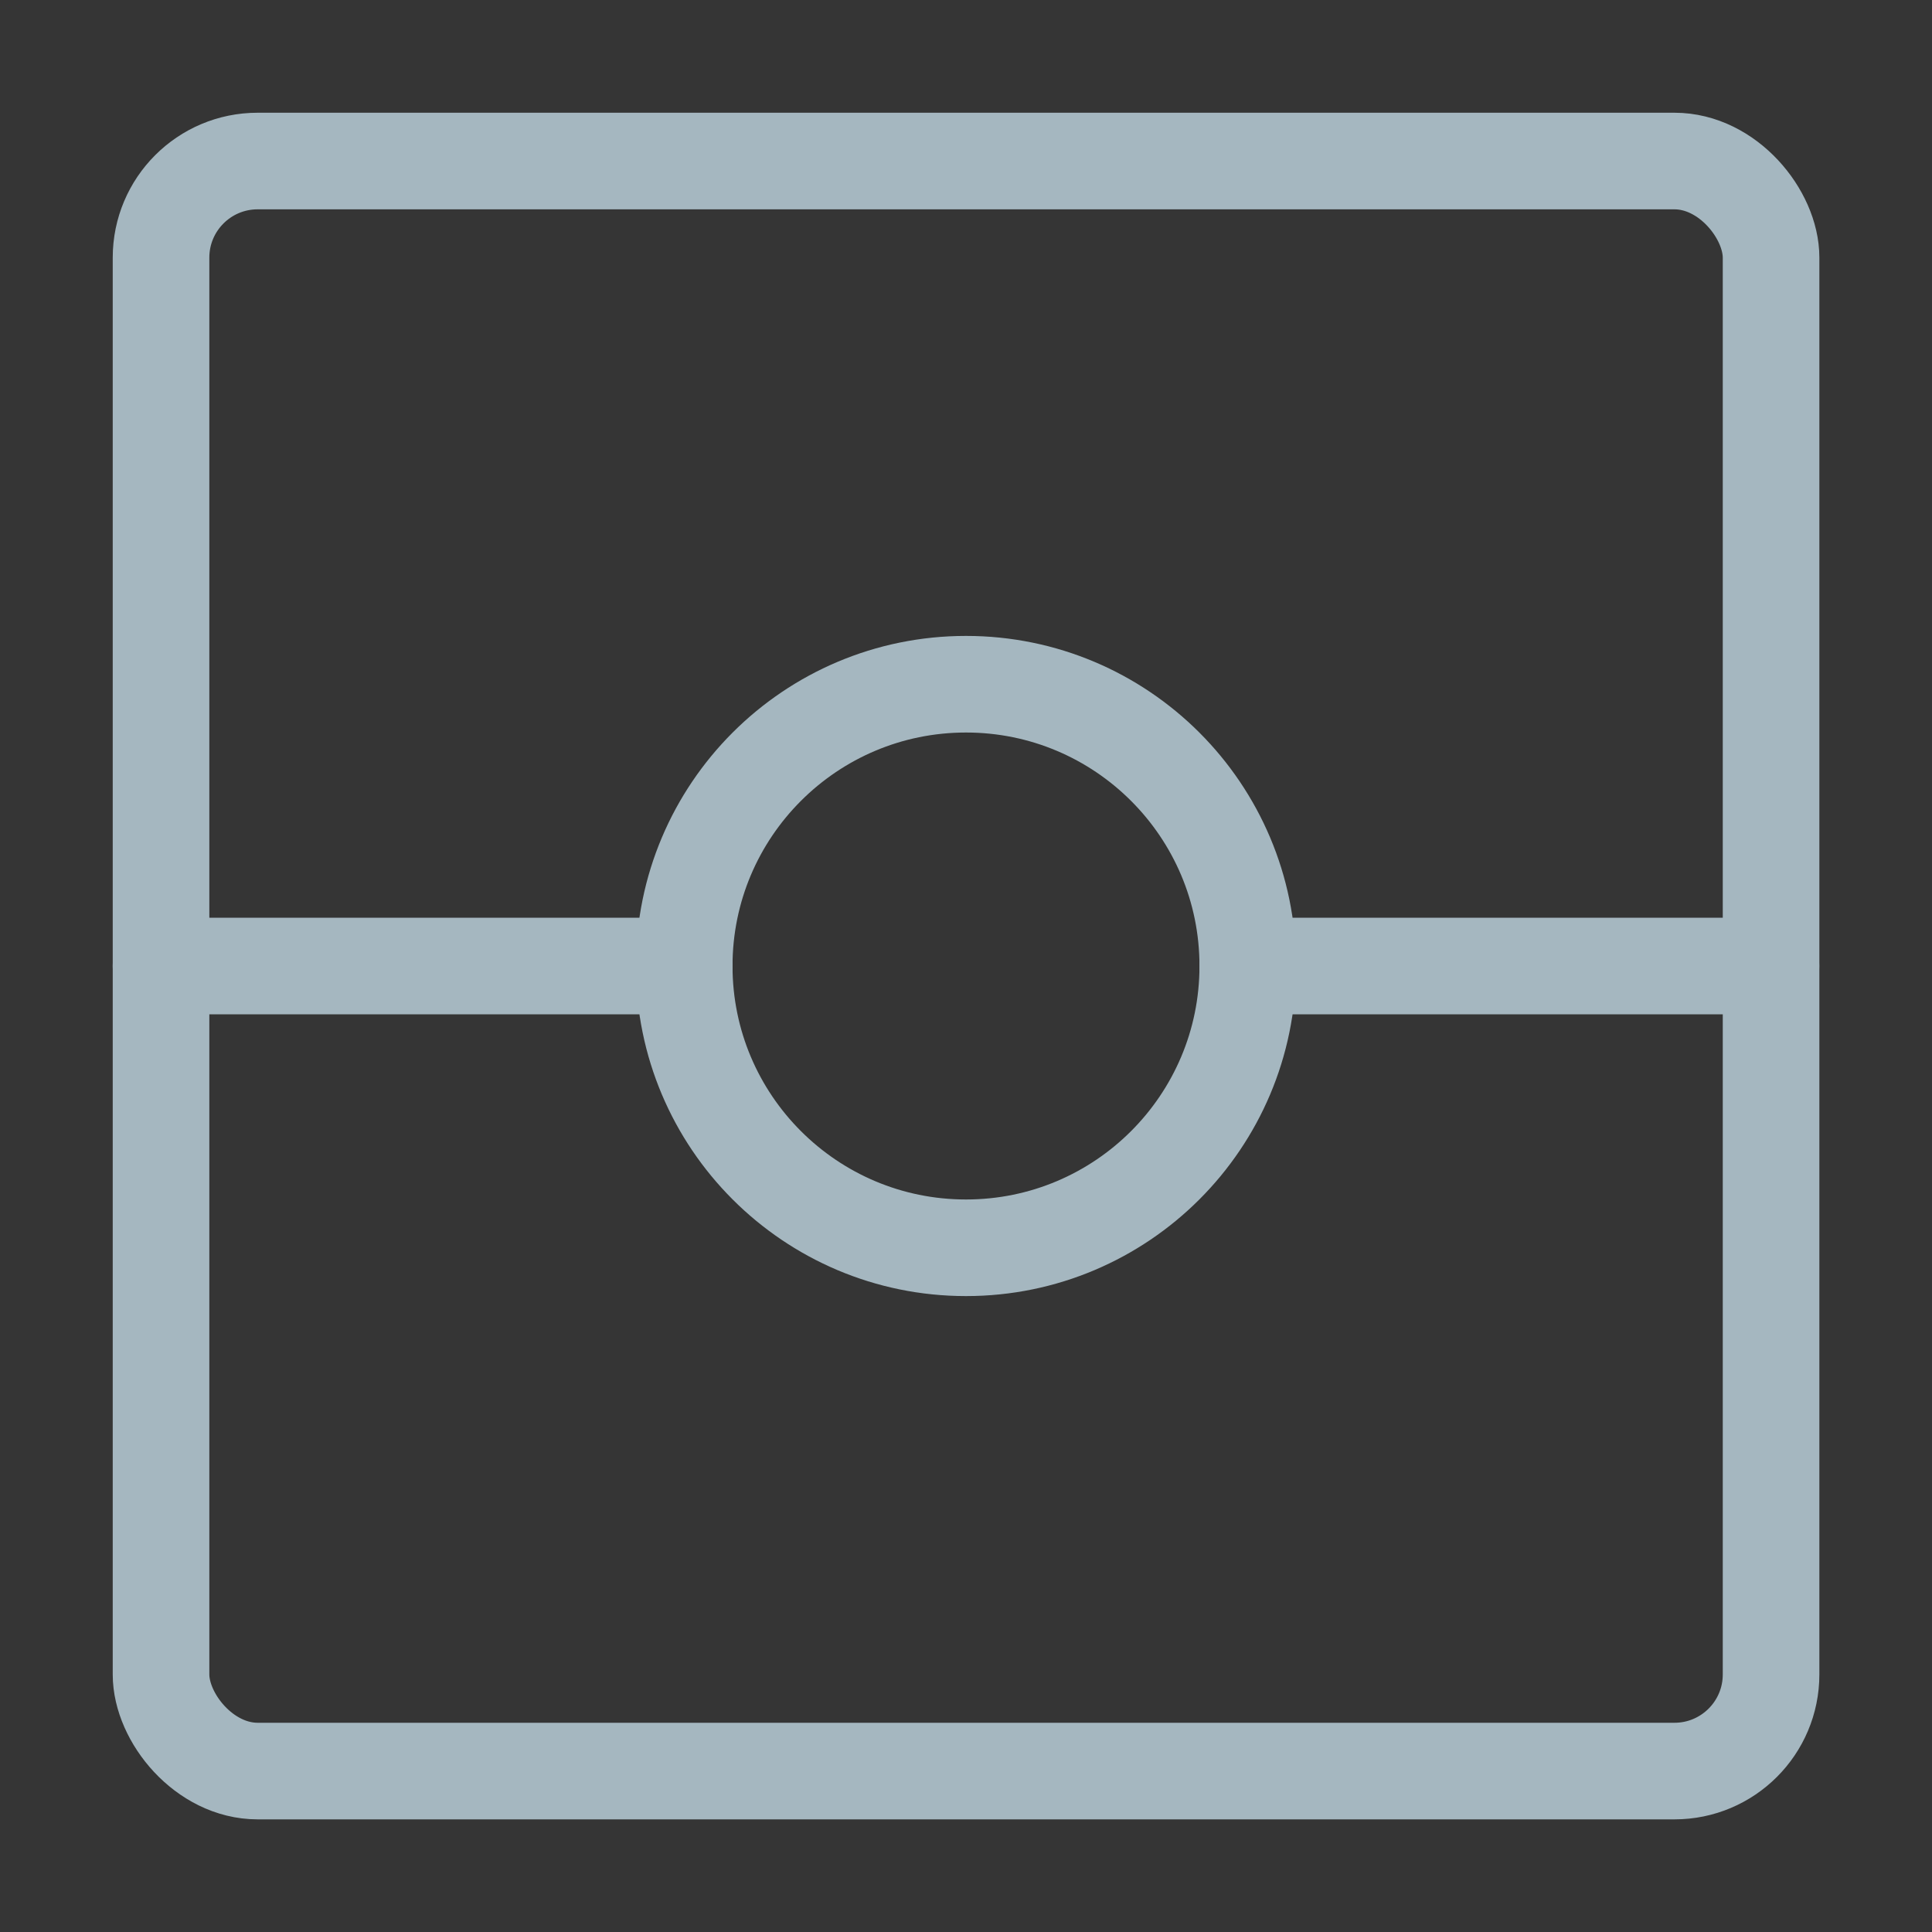 <?xml version="1.0" encoding="UTF-8"?>
<svg width="20px" height="20px" viewBox="0 0 20 20" version="1.1" xmlns="http://www.w3.org/2000/svg" xmlns:xlink="http://www.w3.org/1999/xlink">
    <rect x="0" y="0" width="20" height="20" fill="#333333" stroke="none"/>
    <title>treasure-chest</title>
    <g id="Page-1" stroke="none" stroke-width="1" fill="none" fill-rule="evenodd">
        <g id="treasure-chest">
            <rect id="Rectangle" fill-opacity="0.01" fill="#FFFFFF" fill-rule="nonzero" x="0" y="0" width="20" height="20"></rect>
            <rect id="Rectangle" stroke="#A5B7C0" stroke-linejoin="round" x="1.667" y="1.667" width="16.667" height="16.667" rx="1"></rect>
            <line x1="1.667" y1="10" x2="7.083" y2="10" id="Path" stroke="#A5B7C0" stroke-linecap="round" stroke-linejoin="round"></line>
            <line x1="12.917" y1="10" x2="18.333" y2="10" id="Path" stroke="#A5B7C0" stroke-linecap="round" stroke-linejoin="round"></line>
            <path d="M10,12.917 C11.611,12.917 12.917,11.611 12.917,10 C12.917,8.389 11.611,7.083 10,7.083 C8.389,7.083 7.083,8.389 7.083,10 C7.083,11.611 8.389,12.917 10,12.917 Z" id="Path" stroke="#A5B7C0" stroke-linejoin="round"></path>
        </g>
    </g>
</svg>